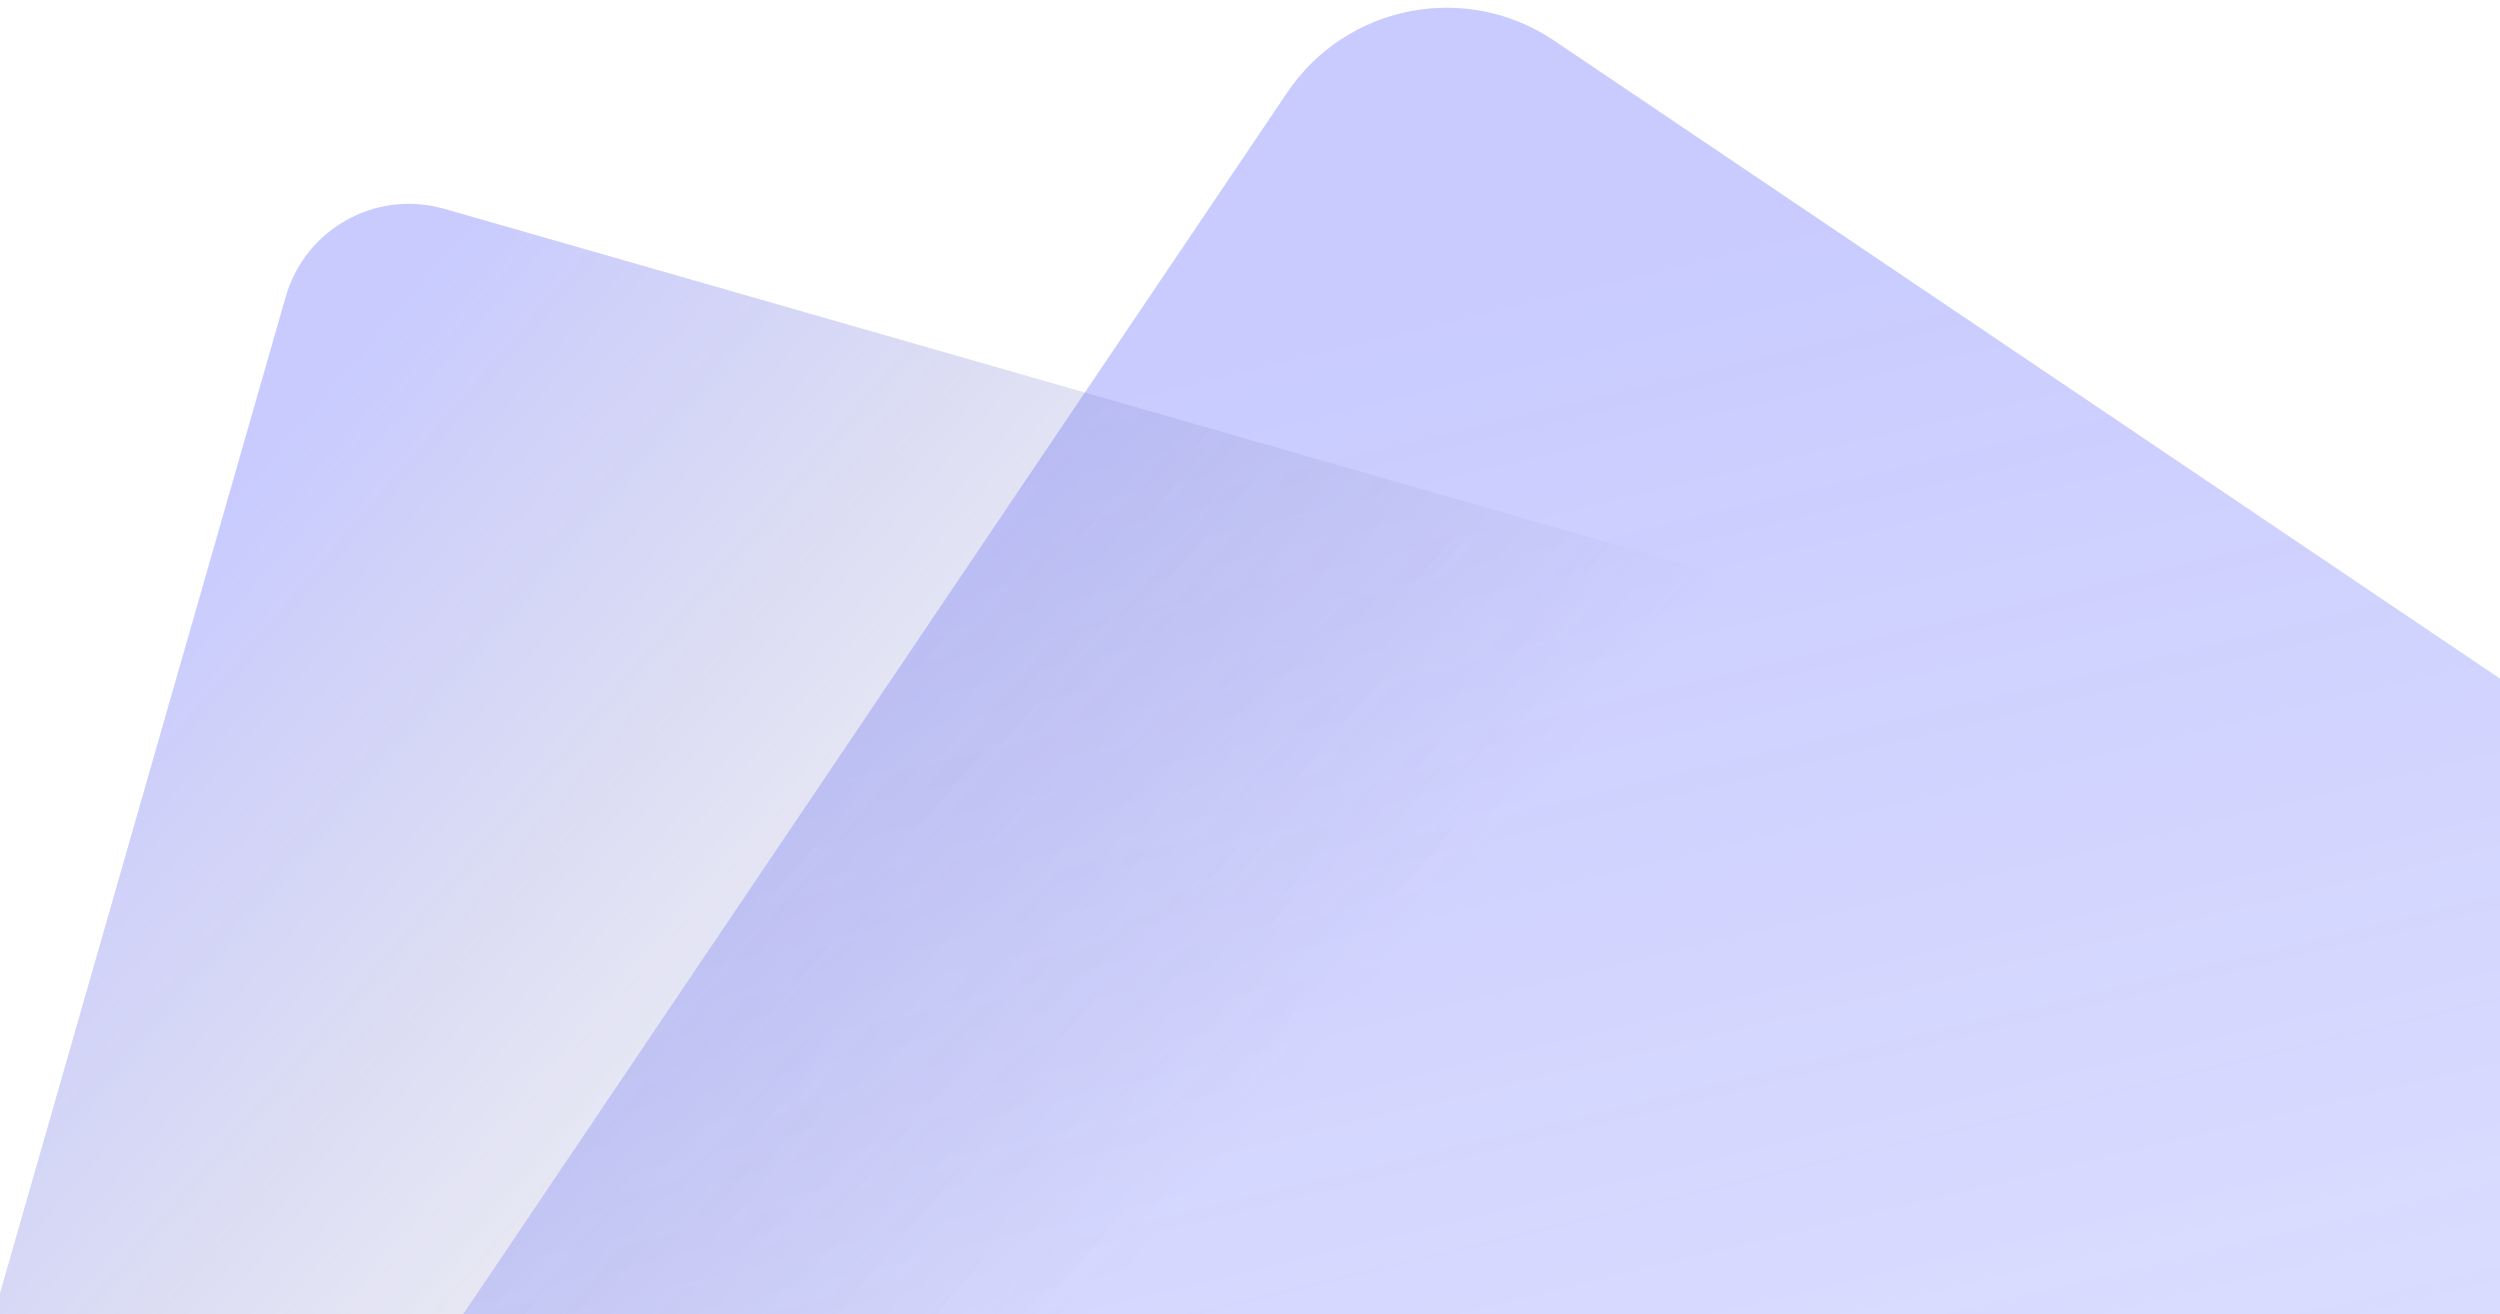 <?xml version="1.0" encoding="UTF-8"?>
<svg width="156px" height="82px" viewBox="0 0 156 82" version="1.1" xmlns="http://www.w3.org/2000/svg" xmlns:xlink="http://www.w3.org/1999/xlink">
    <!-- Generator: Sketch 53 (72520) - https://sketchapp.com -->
    <title>img_userservice</title>
    <desc>Created with Sketch.</desc>
    <defs>
        <linearGradient x1="95.693%" y1="4.79%" x2="50%" y2="47.011%" id="linearGradient-1">
            <stop stop-color="#474FFD" stop-opacity="0.49" offset="0%"></stop>
            <stop stop-color="#4551FF" stop-opacity="0" offset="100%"></stop>
        </linearGradient>
        <linearGradient x1="95.693%" y1="4.79%" x2="53.285%" y2="24.583%" id="linearGradient-2">
            <stop stop-color="#474FFD" stop-opacity="0.49" offset="0%"></stop>
            <stop stop-color="#2A2E66" stop-opacity="0" offset="100%"></stop>
        </linearGradient>
    </defs>
    <g id="Page-1" stroke="none" stroke-width="1" fill="none" fill-rule="evenodd" opacity="0.6">
        <g id="分组-3" transform="translate(-102, -5)">
            <g id="分组-2" transform="translate(234.5, 234.5) scale(-1, 1) translate(-234.5, -234.5) ">
                <path d="M42.516,66.242 L391,66.242 C397.627,66.242 403,71.614 403,78.242 L403,426.726 C403,433.353 397.627,438.726 391,438.726 C387.817,438.726 384.765,437.461 382.515,435.211 L34.031,86.727 C29.345,82.041 29.345,74.443 34.031,69.756 C36.281,67.506 39.334,66.242 42.516,66.242 Z" id="矩形" fill="url(#linearGradient-1)" transform="translate(234.5, 234.742) rotate(-34) translate(-234.5, -234.742) "></path>
                <path d="M221.503,33 L361.758,33 C366.177,33 369.758,36.582 369.758,41 L369.758,181.256 C369.758,185.674 366.177,189.256 361.758,189.256 C359.637,189.256 357.602,188.413 356.101,186.913 L215.846,46.657 C212.722,43.533 212.722,38.467 215.846,35.343 C217.346,33.843 219.381,33 221.503,33 Z" id="矩形" fill="url(#linearGradient-2)" transform="translate(297.258, 105.5) rotate(-16) translate(-297.258, -105.5) "></path>
            </g>
        </g>
    </g>
</svg>